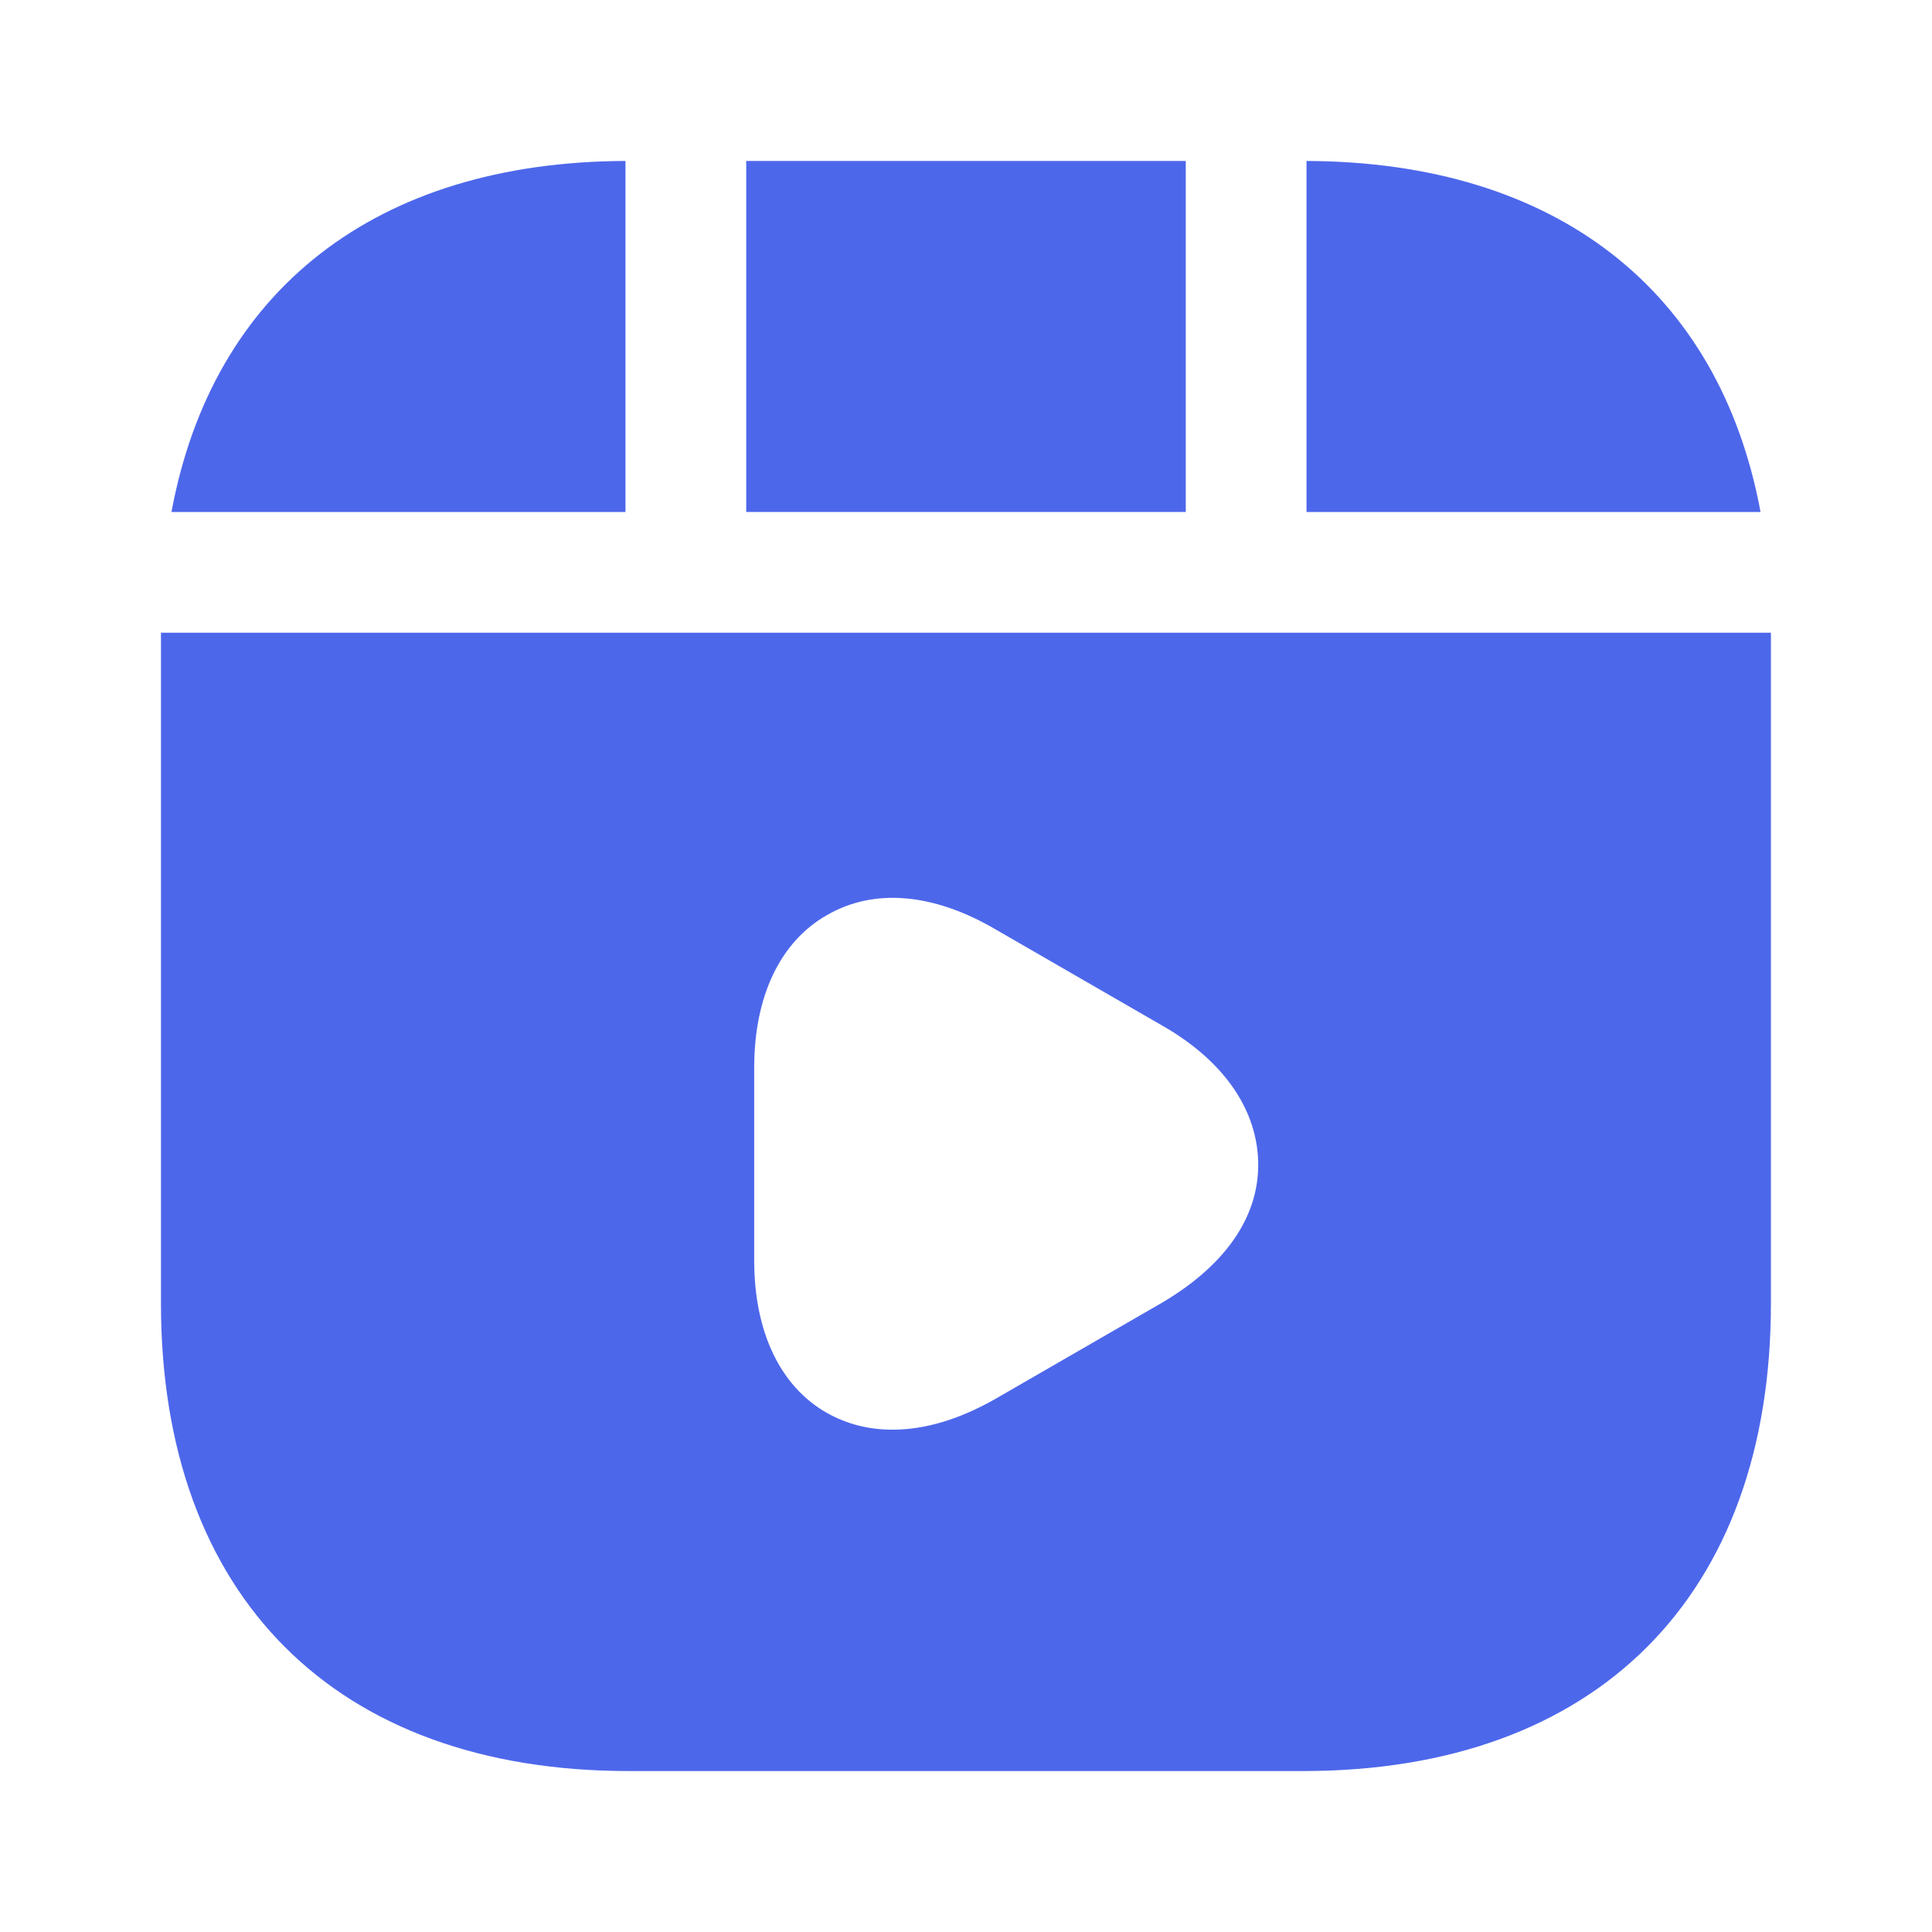 <svg width="16" height="16" viewBox="0 0 16 16" fill="none" xmlns="http://www.w3.org/2000/svg">
      <path d="M9.82 1.333H6.18V4.24H9.82V1.333Z" fill="#4D67EB" />
      <path
		d="M10.82 1.333V4.24H14.58C14.24 2.406 12.887 1.34 10.82 1.333Z"
		fill="#4D67EB"
	/>
      <path
		d="M1.333 5.24V10.794C1.333 13.22 2.78 14.667 5.206 14.667H10.793C13.22 14.667 14.666 13.22 14.666 10.794V5.24H1.333ZM9.626 10.787L8.24 11.587C7.946 11.754 7.66 11.84 7.393 11.84C7.193 11.84 7.013 11.794 6.846 11.7C6.46 11.48 6.246 11.027 6.246 10.44V8.84C6.246 8.254 6.46 7.8 6.846 7.58C7.233 7.354 7.726 7.394 8.24 7.694L9.626 8.494C10.14 8.787 10.42 9.2 10.42 9.647C10.42 10.094 10.133 10.487 9.626 10.787Z"
		fill="#4D67EB"
	/>
      <path
		d="M5.18 1.333C3.113 1.34 1.76 2.406 1.42 4.24H5.18V1.333Z"
		fill="#4D67EB"
	/>
    </svg>
